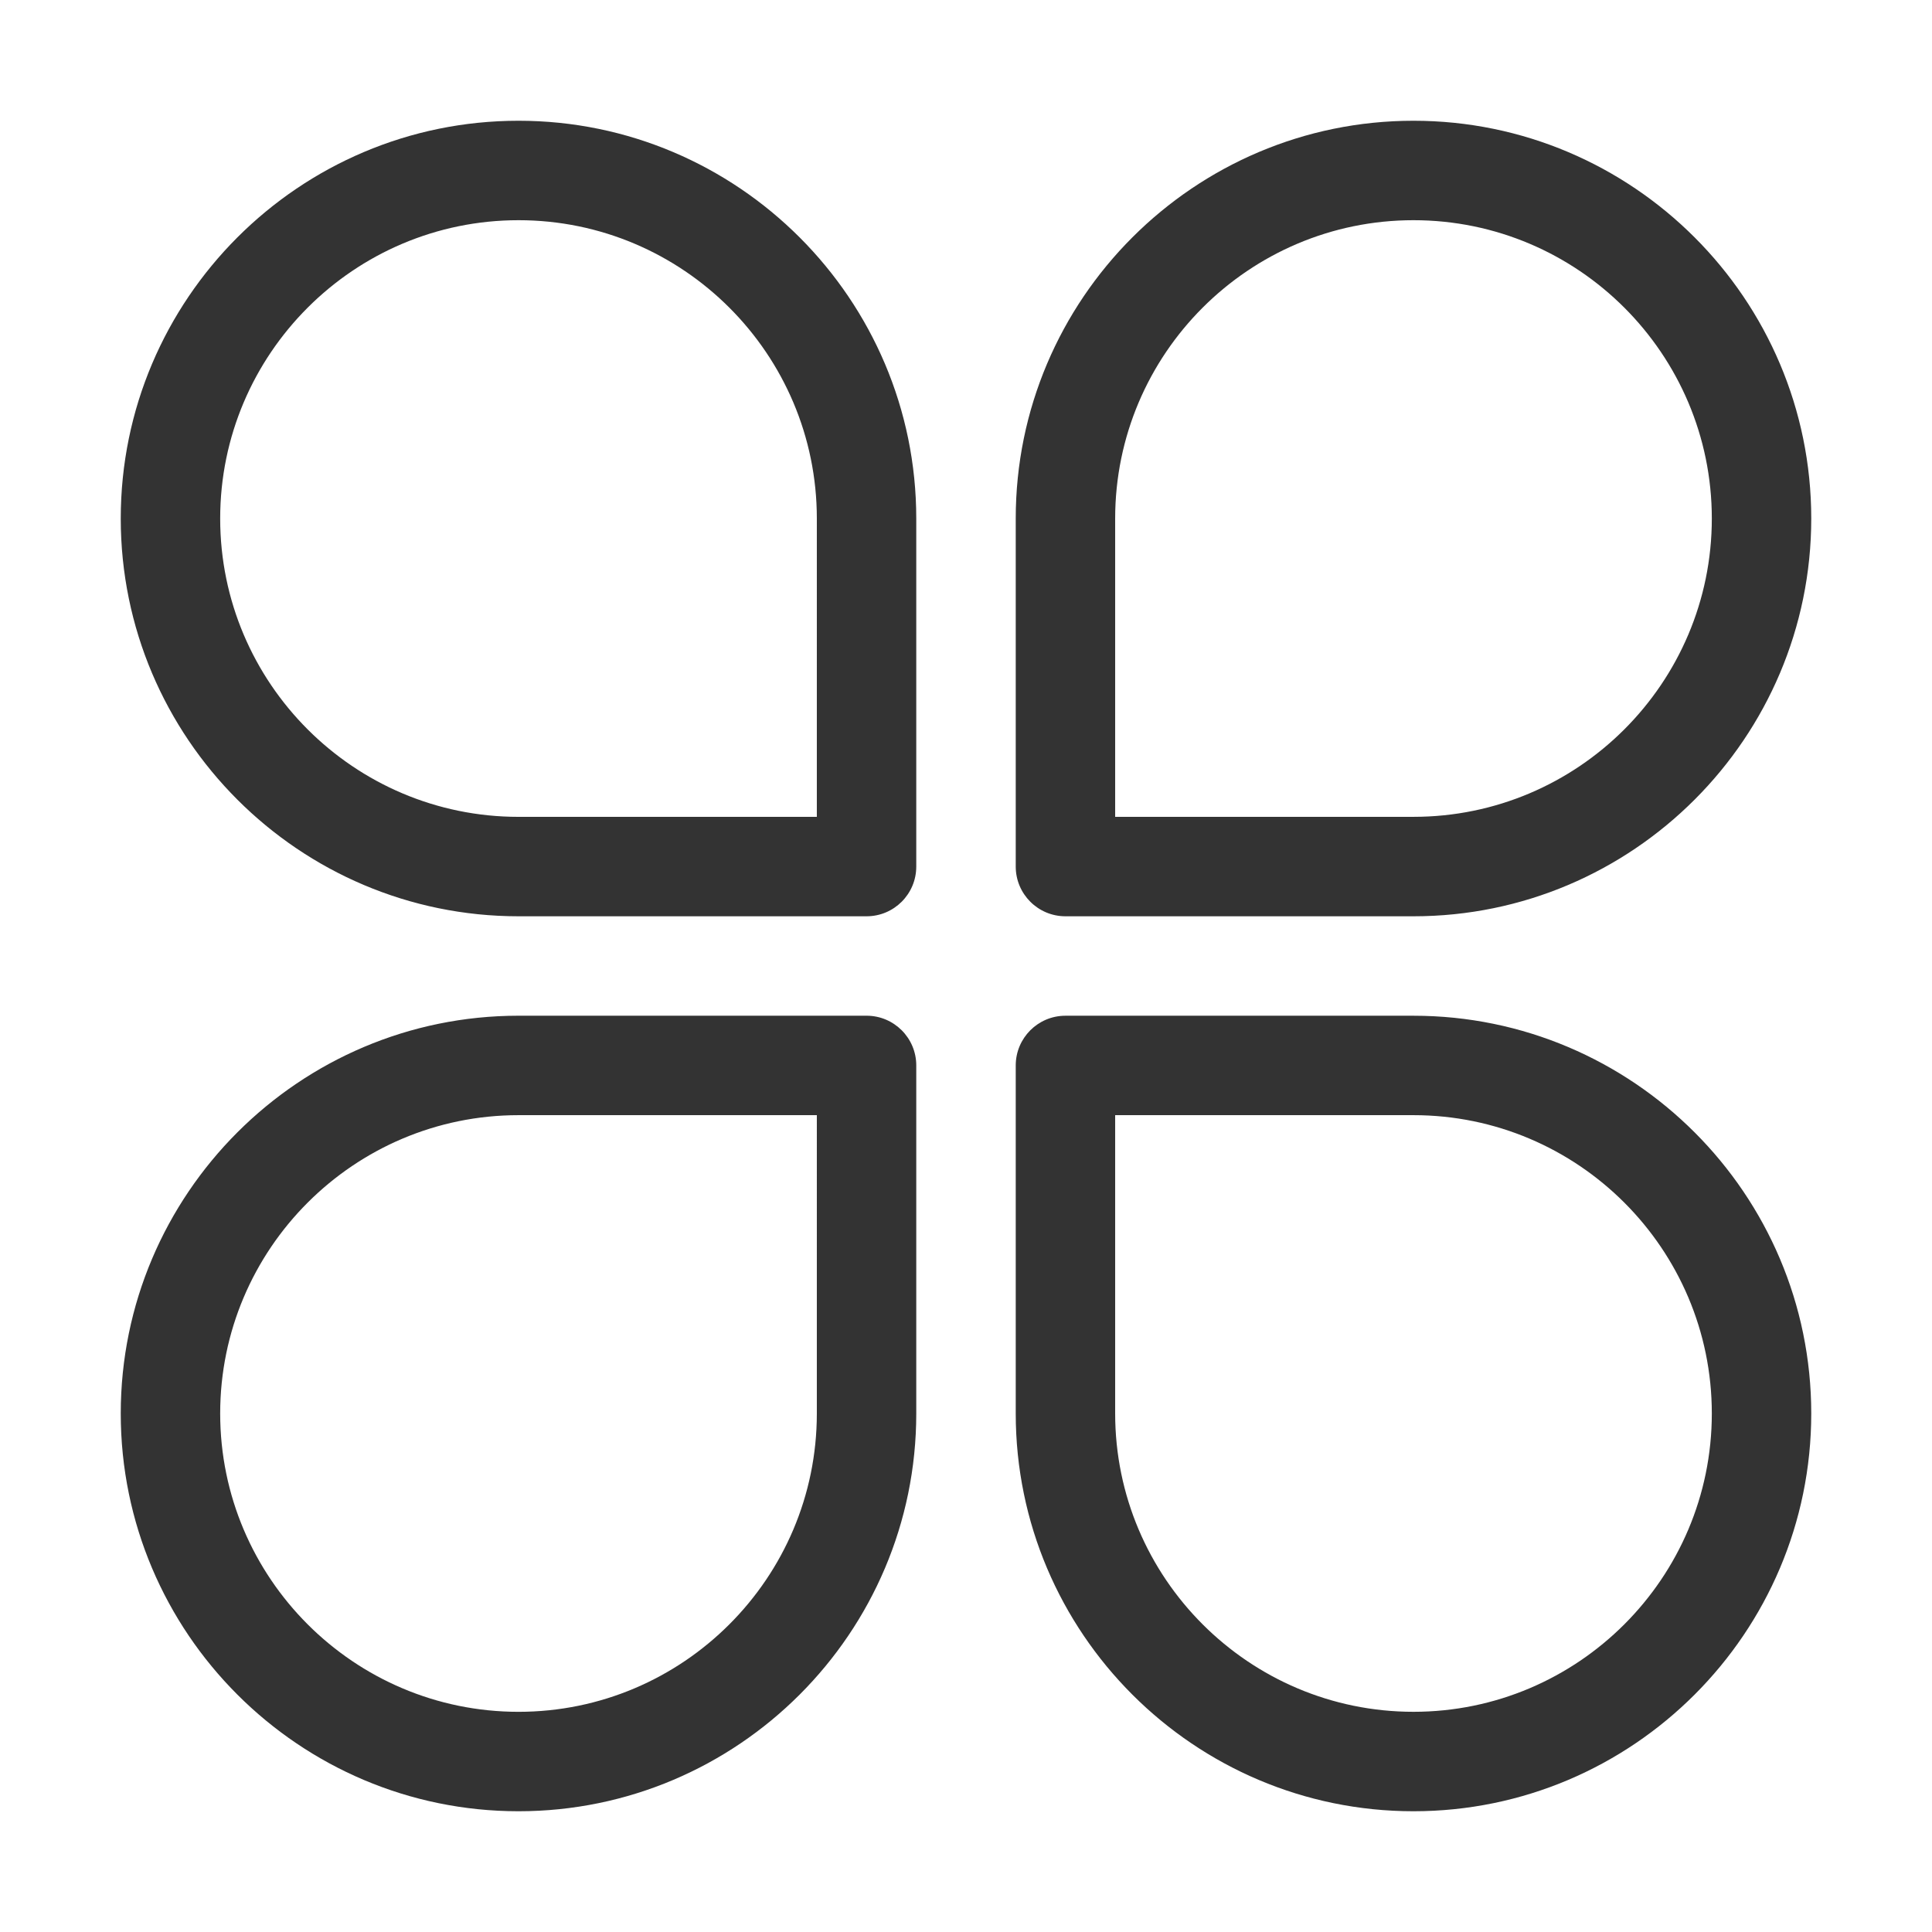 <svg t="1609115304917" class="icon" viewBox="0 0 1024 1024" version="1.1" xmlns="http://www.w3.org/2000/svg" p-id="5898" width="200" height="200"><path d="M459.29 485.65H274.82C158.58 485.65 64 391.08 64 274.83S158.58 64 274.82 64s210.82 94.58 210.82 210.82v184.47c0.01 14.56-11.79 26.36-26.35 26.36zM274.82 116.71c-87.19 0-158.12 70.93-158.12 158.12s70.93 158.12 158.12 158.12h158.12V274.82c0-87.18-70.93-158.11-158.12-158.11zM749.18 485.65H564.71c-14.55 0-26.35-11.8-26.35-26.35V274.82C538.35 158.58 632.93 64 749.18 64S960 158.58 960 274.82s-94.58 210.83-210.82 210.83z m-158.12-52.71h158.12c87.19 0 158.12-70.93 158.12-158.11 0-87.19-70.93-158.12-158.12-158.12s-158.12 70.93-158.12 158.12v158.11zM274.82 960C158.58 960 64 865.43 64 749.18s94.58-210.83 210.82-210.83h184.47c14.55 0 26.35 11.8 26.35 26.35v184.48C485.65 865.43 391.07 960 274.82 960z m0-368.94c-87.19 0-158.12 70.93-158.12 158.12S187.63 907.3 274.82 907.3s158.12-70.93 158.12-158.11V591.06H274.82zM749.18 960c-116.25 0-210.82-94.57-210.82-210.82V564.71c0-14.55 11.8-26.35 26.35-26.35h184.47c116.25 0 210.82 94.58 210.82 210.82S865.42 960 749.18 960zM591.06 591.06v158.12c0 87.18 70.93 158.11 158.12 158.11S907.3 836.36 907.3 749.18c0-87.19-70.93-158.12-158.12-158.12H591.06z" fill="#333333" p-id="5899"></path></svg>
